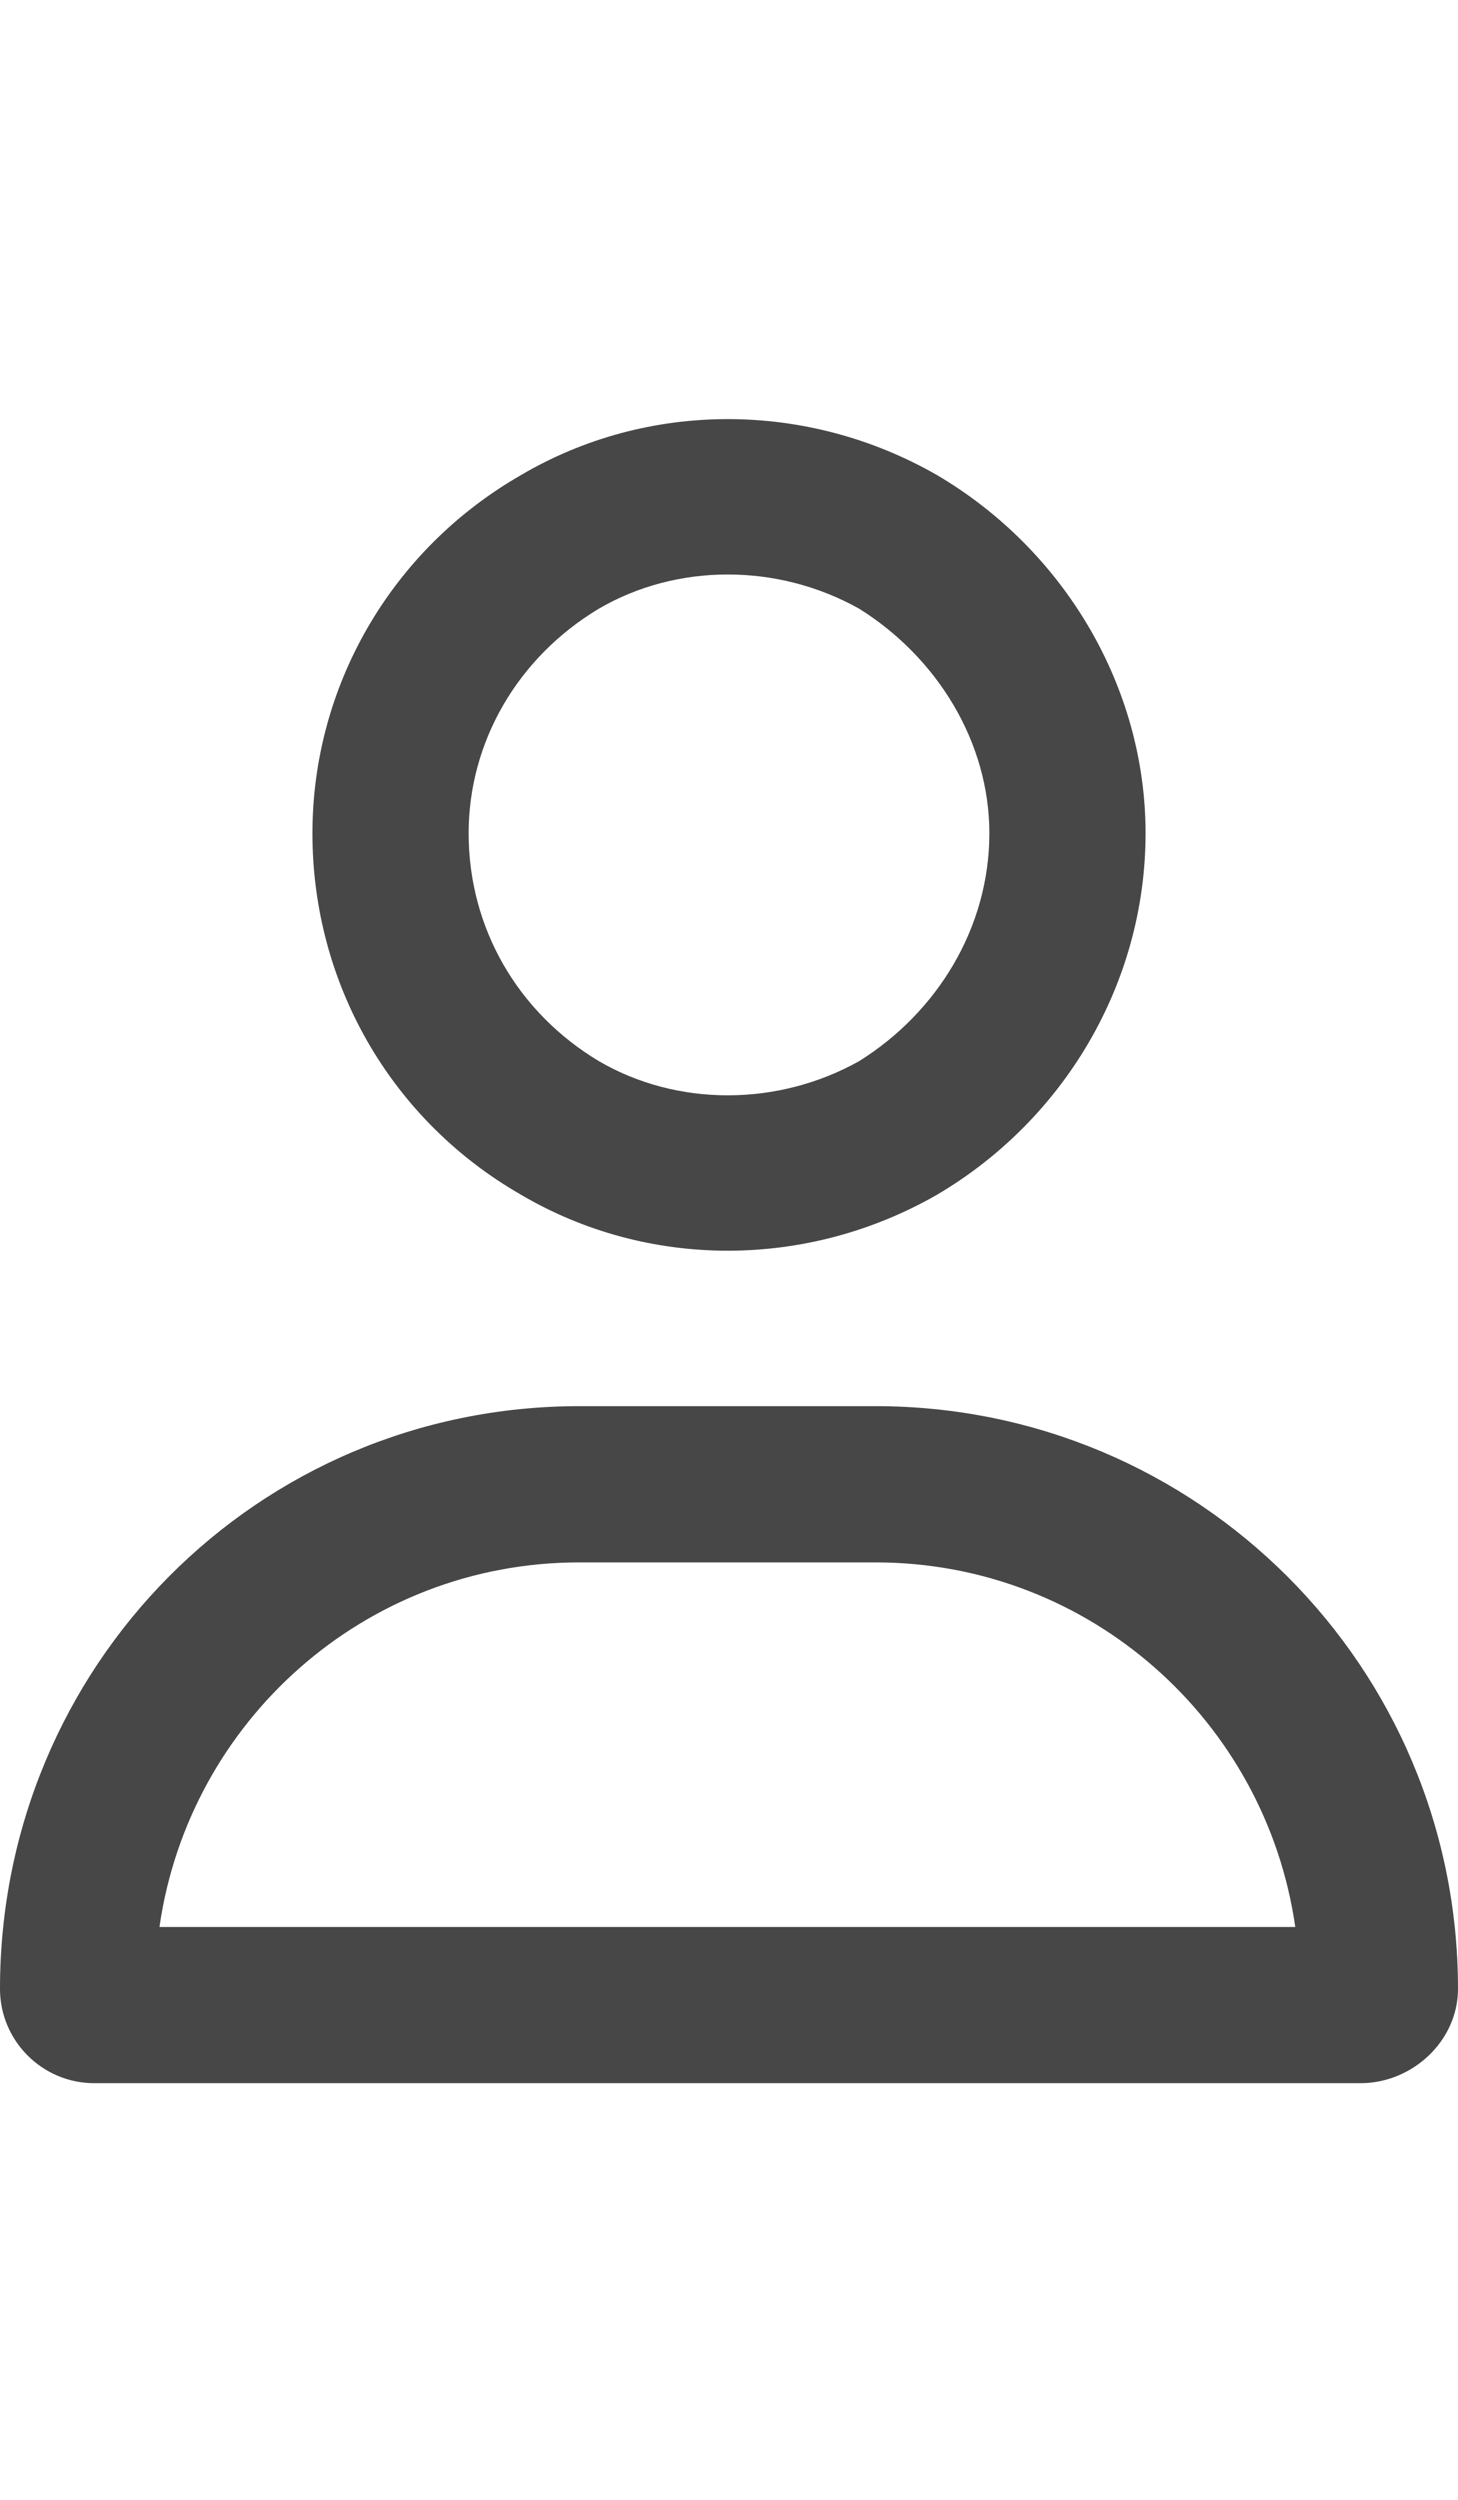 <svg width="21" height="36" viewBox="0 0 21 36" fill="none" xmlns="http://www.w3.org/2000/svg">
<g id="label-paired / xl / user-xl / bold" clip-path="url(#clip0_2556_19270)">
<path id="icon" d="M14.25 12C14.25 10.688 13.5 9.469 12.375 8.766C11.203 8.109 9.75 8.109 8.625 8.766C7.453 9.469 6.75 10.688 6.75 12C6.75 13.359 7.453 14.578 8.625 15.281C9.75 15.938 11.203 15.938 12.375 15.281C13.5 14.578 14.25 13.359 14.25 12ZM4.5 12C4.5 9.891 5.625 7.922 7.5 6.844C9.328 5.766 11.625 5.766 13.5 6.844C15.328 7.922 16.5 9.891 16.5 12C16.5 14.156 15.328 16.125 13.5 17.203C11.625 18.281 9.328 18.281 7.5 17.203C5.625 16.125 4.5 14.156 4.5 12ZM2.297 27.75H18.656C18.234 24.797 15.703 22.5 12.609 22.5H8.344C5.25 22.5 2.719 24.797 2.297 27.75ZM0 28.641C0 24 3.703 20.25 8.344 20.25H12.609C17.25 20.25 21 24 21 28.641C21 29.391 20.344 30 19.594 30H1.359C0.609 30 0 29.391 0 28.641Z" fill="black" fill-opacity="0.72"/>
</g>
<defs>
<clipPath id="clip0_2556_19270">
<rect width="21" height="36" fill="white"/>
</clipPath>
</defs>
</svg>
